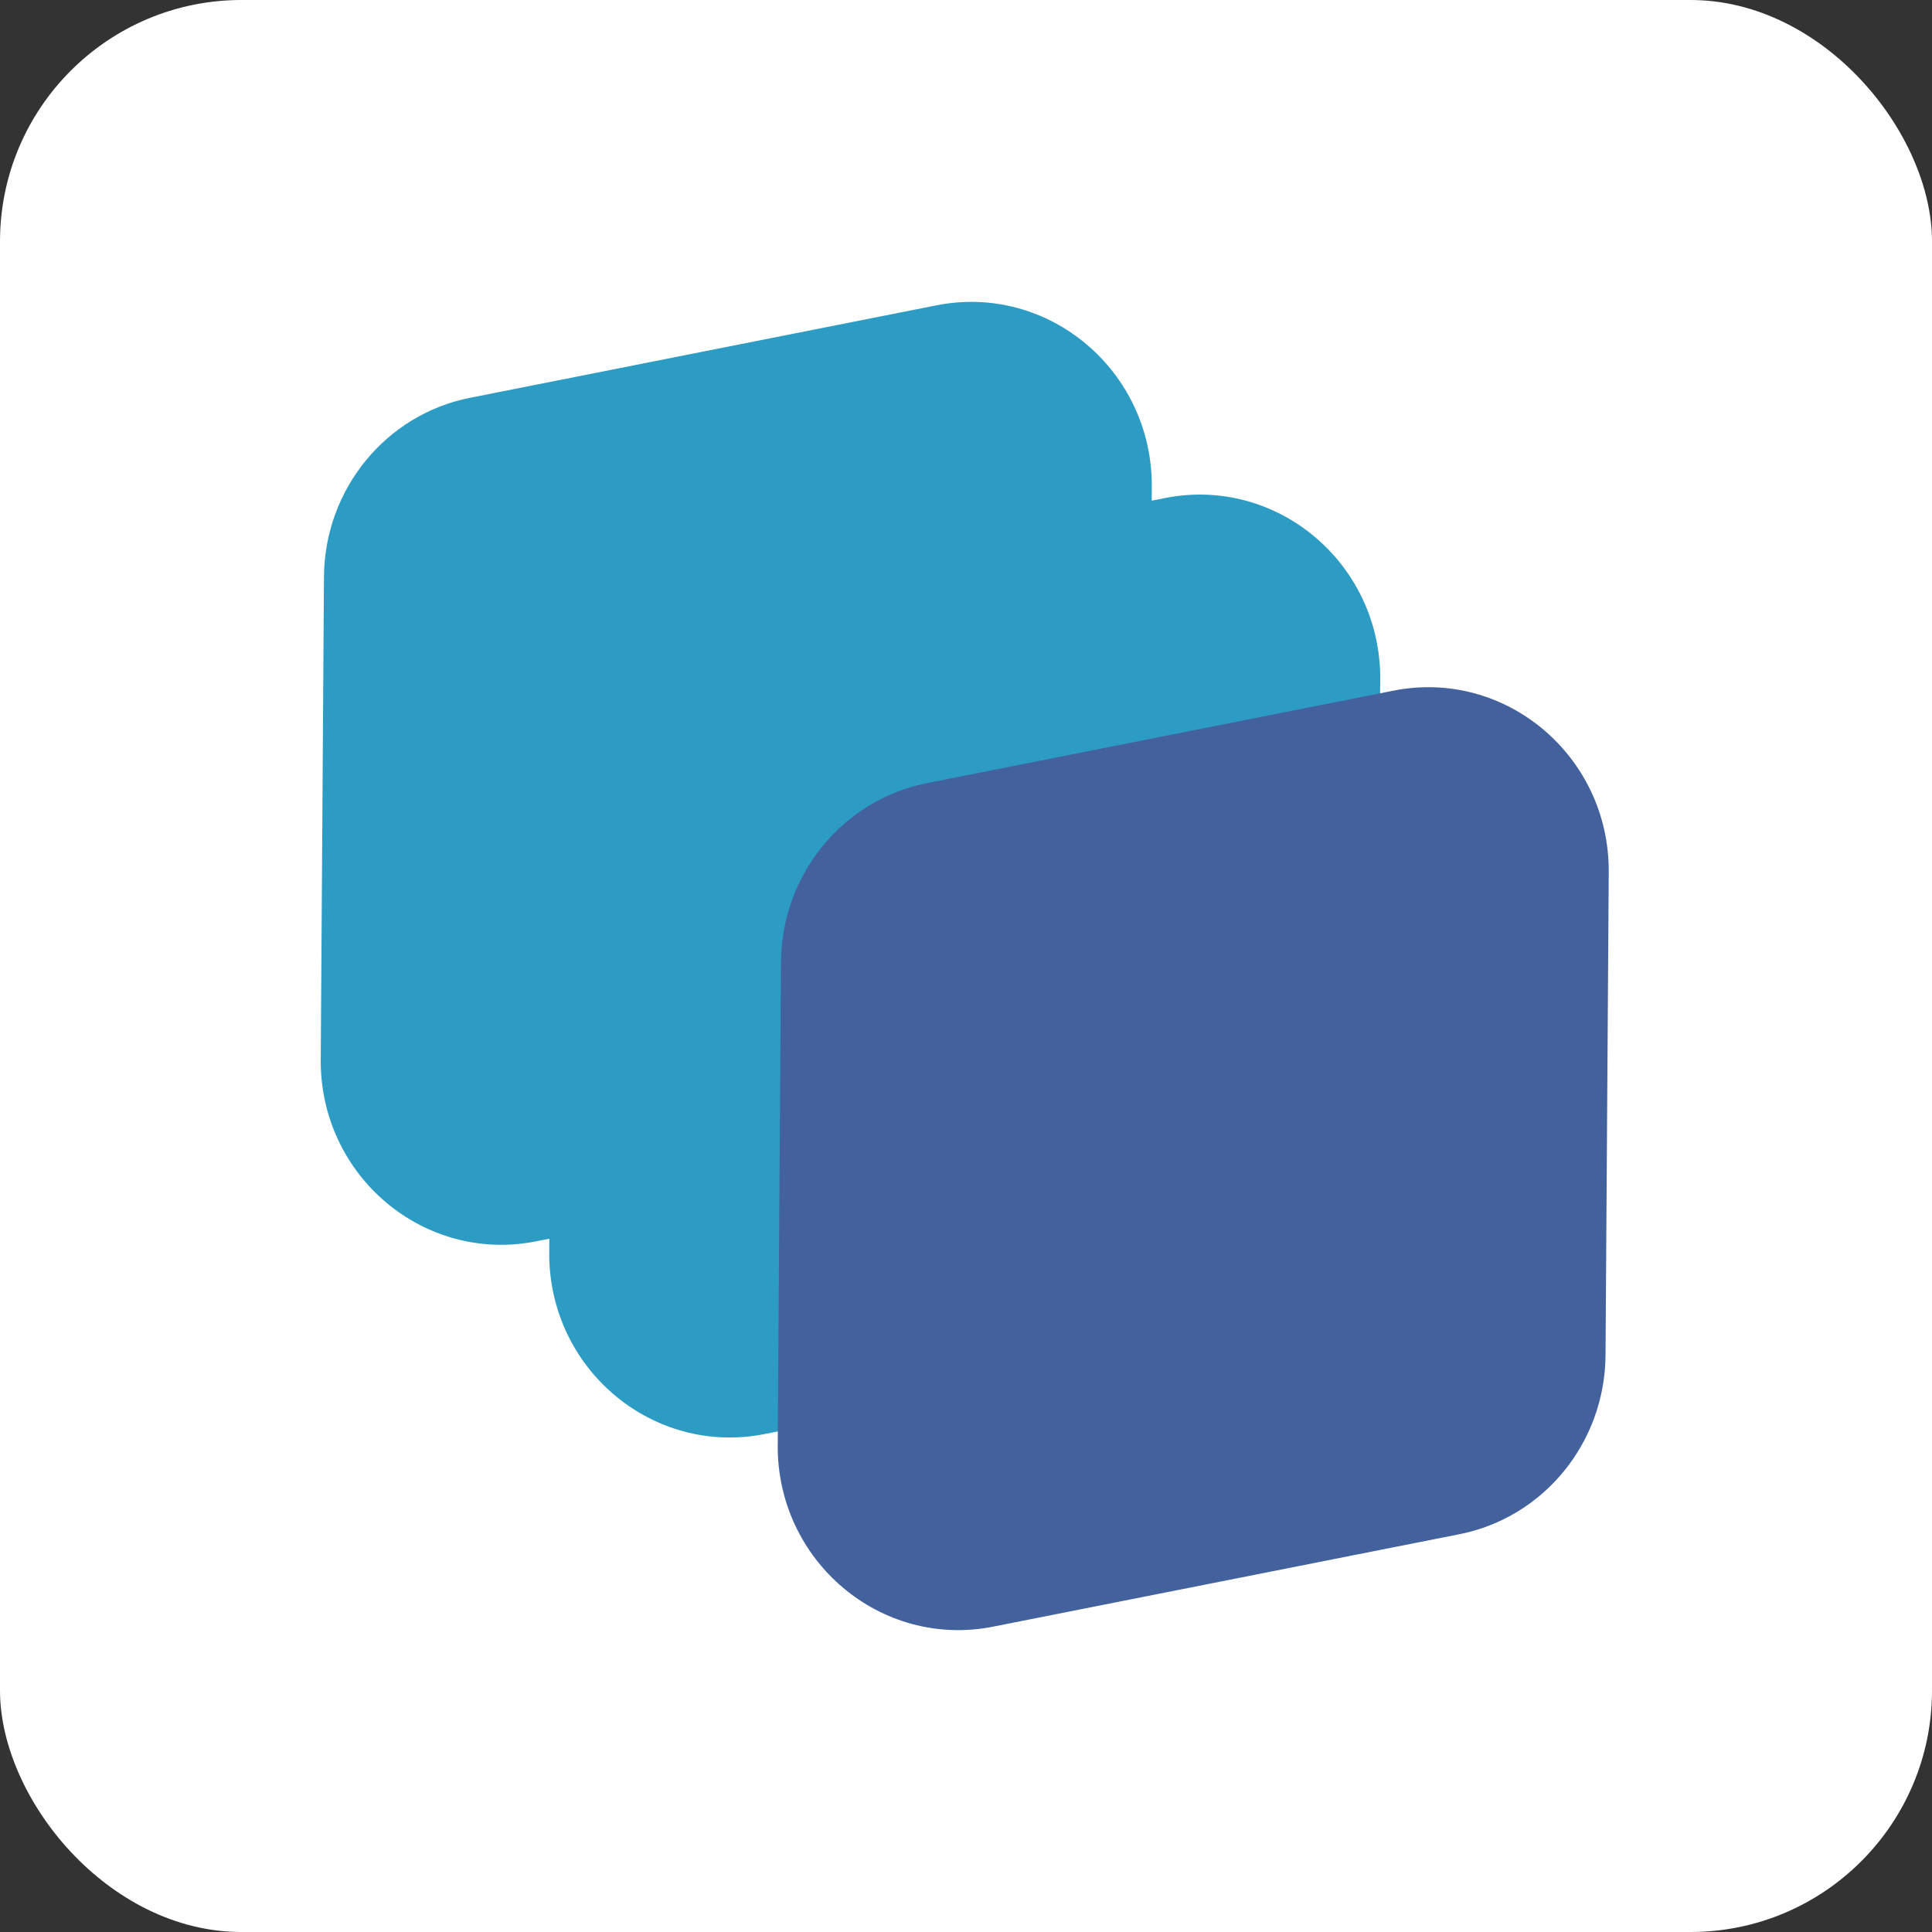 <svg xmlns="http://www.w3.org/2000/svg" className="w-12 h-12" width="512" height="512" fill="none" viewBox="0 0 512 512"
    id="layers">
    <rect x="0" y="0" width="512" height="512" fill="#333333" stroke="none"/>
    <g clipPath="url(#clip0_84_15696)">
        <rect width="512" height="512" fill="#fff" rx="64"></rect>
        <g clipPath="url(#clip1_84_15696)">
            <path fill="#2c9cc4" fillOpacity=".4"
                d="M85.001 280.852L85.854 152.874C86.004 129.706 102.206 109.844 124.574 105.418L248.169 80.916C277.865 75.028 305.428 98.271 305.236 129.023L304.382 257.023C304.222 280.18 288.02 300.031 265.652 304.468L142.057 328.97C112.361 334.858 84.798 311.615 85.001 280.852Z">
            </path>
            <path fill="#2c9cc4" fillOpacity=".6"
                d="M145.554 331.914L146.407 203.914C146.546 180.768 162.759 160.917 185.127 156.48L308.722 131.989C338.418 126.101 365.98 149.333 365.778 180.096L364.924 308.096C364.775 331.253 348.572 351.104 326.204 355.541L202.61 380.042C172.914 385.92 145.351 362.688 145.554 331.936V331.914Z">
            </path>
            <path fill="#43619d" fillOpacity=".8"
                d="M206.109 382.976L206.963 254.976C207.112 231.808 223.315 211.968 245.683 207.531L369.277 183.03C398.973 177.142 426.536 200.384 426.333 231.136L425.48 359.136C425.331 382.304 409.128 402.155 386.76 406.582L263.165 431.083C233.469 436.971 205.907 413.728 206.099 382.976H206.109Z">
            </path>
        </g>
    </g>
    <defs>
        <clipPath id="clip0_84_15696">
            <rect width="512" height="512" fill="#fff"></rect>
        </clipPath>
        <clipPath id="clip1_84_15696">
            <rect width="341.333" height="352" fill="#fff" transform="translate(85 80)"></rect>
        </clipPath>
    </defs>
</svg>
